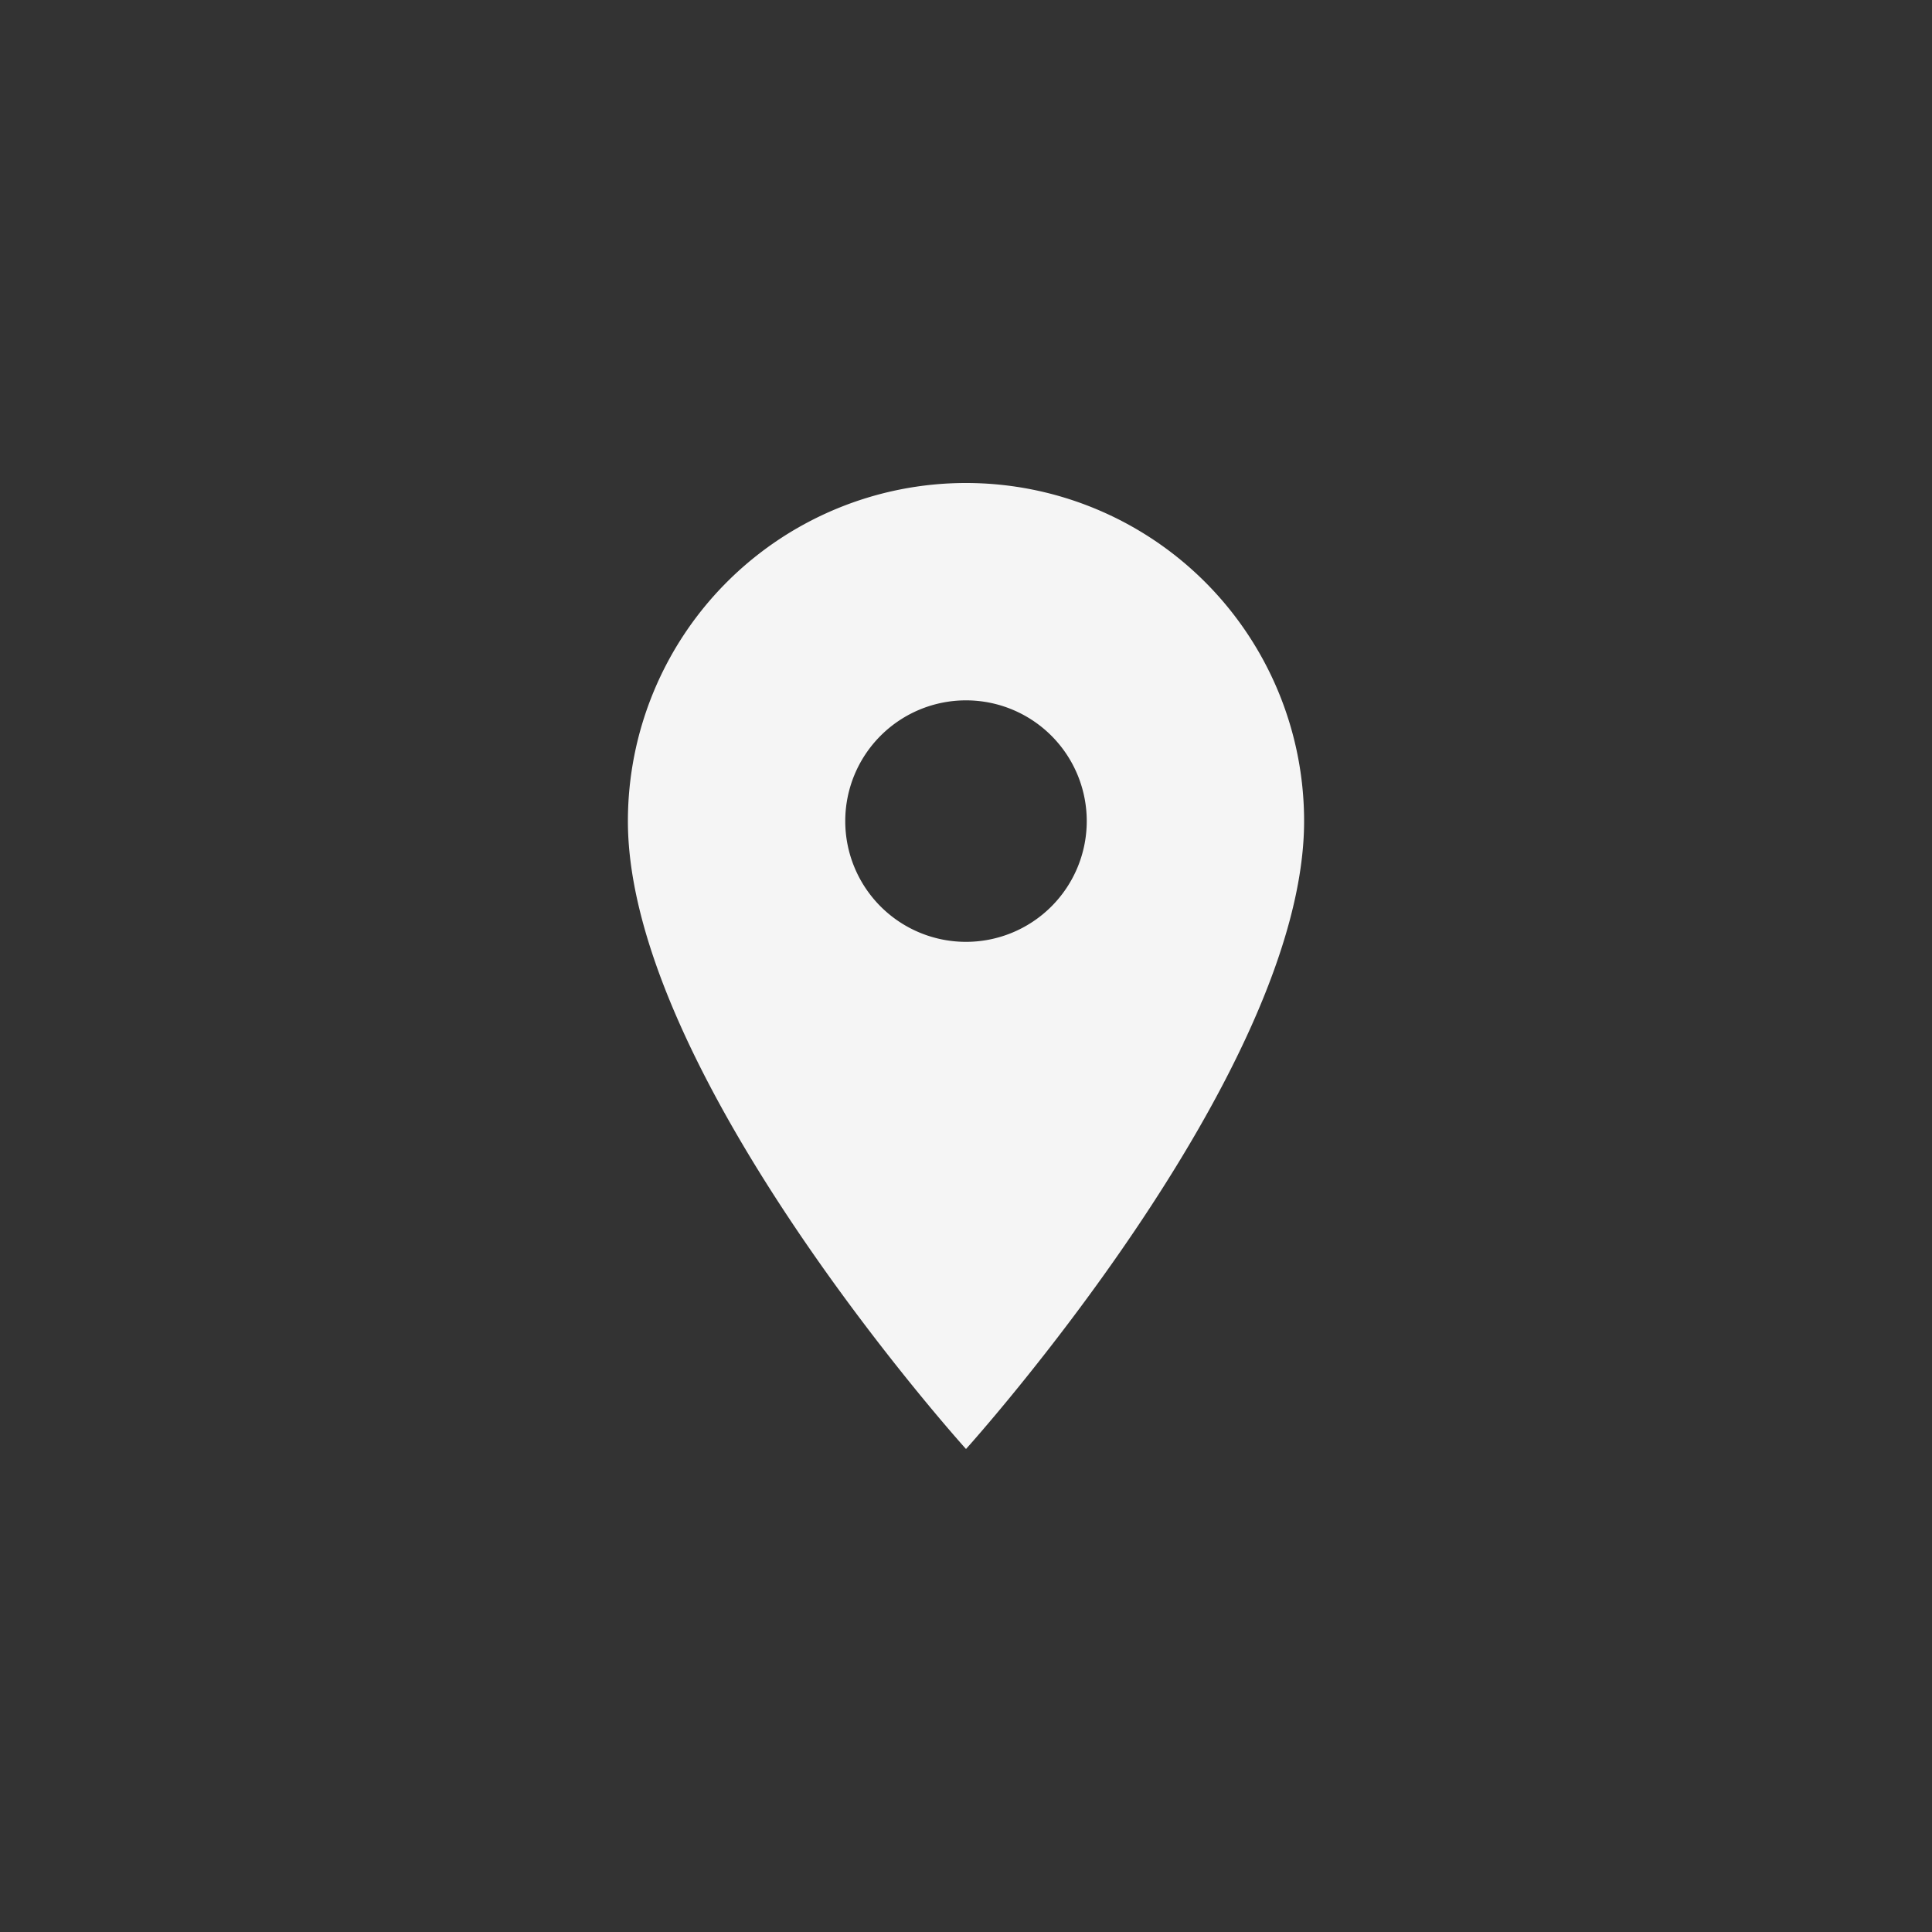 <svg xmlns="http://www.w3.org/2000/svg" width="32" height="32" viewBox="0 0 32 32">
    <rect x="0" y="0" width="32" height="32" fill="#333333" stroke="none"/>
    <g id="ICON" transform="translate(6.25 7.25)" opacity="0.95">
        <rect id="Rectangle_24" width="32" height="32" rx="16" transform="translate(-6.25 -7.25)" fill="none" opacity="0"/>
        <g id="location_icon" transform="translate(-158.25 -177.25)">
            <rect id="box" width="16" height="16" transform="translate(160 178)" fill="none"/>
            <path id="Path_3" d="M10.6,2A5.6,5.6,0,0,0,5,7.6C5,11.8,10.6,18,10.6,18s5.6-6.2,5.6-10.4A5.6,5.6,0,0,0,10.6,2Zm0,7.6a2,2,0,1,1,2-2A2,2,0,0,1,10.6,9.6Z" transform="translate(157.4 176)" fill="#ffffff"/>
        </g>
    </g>
</svg>
